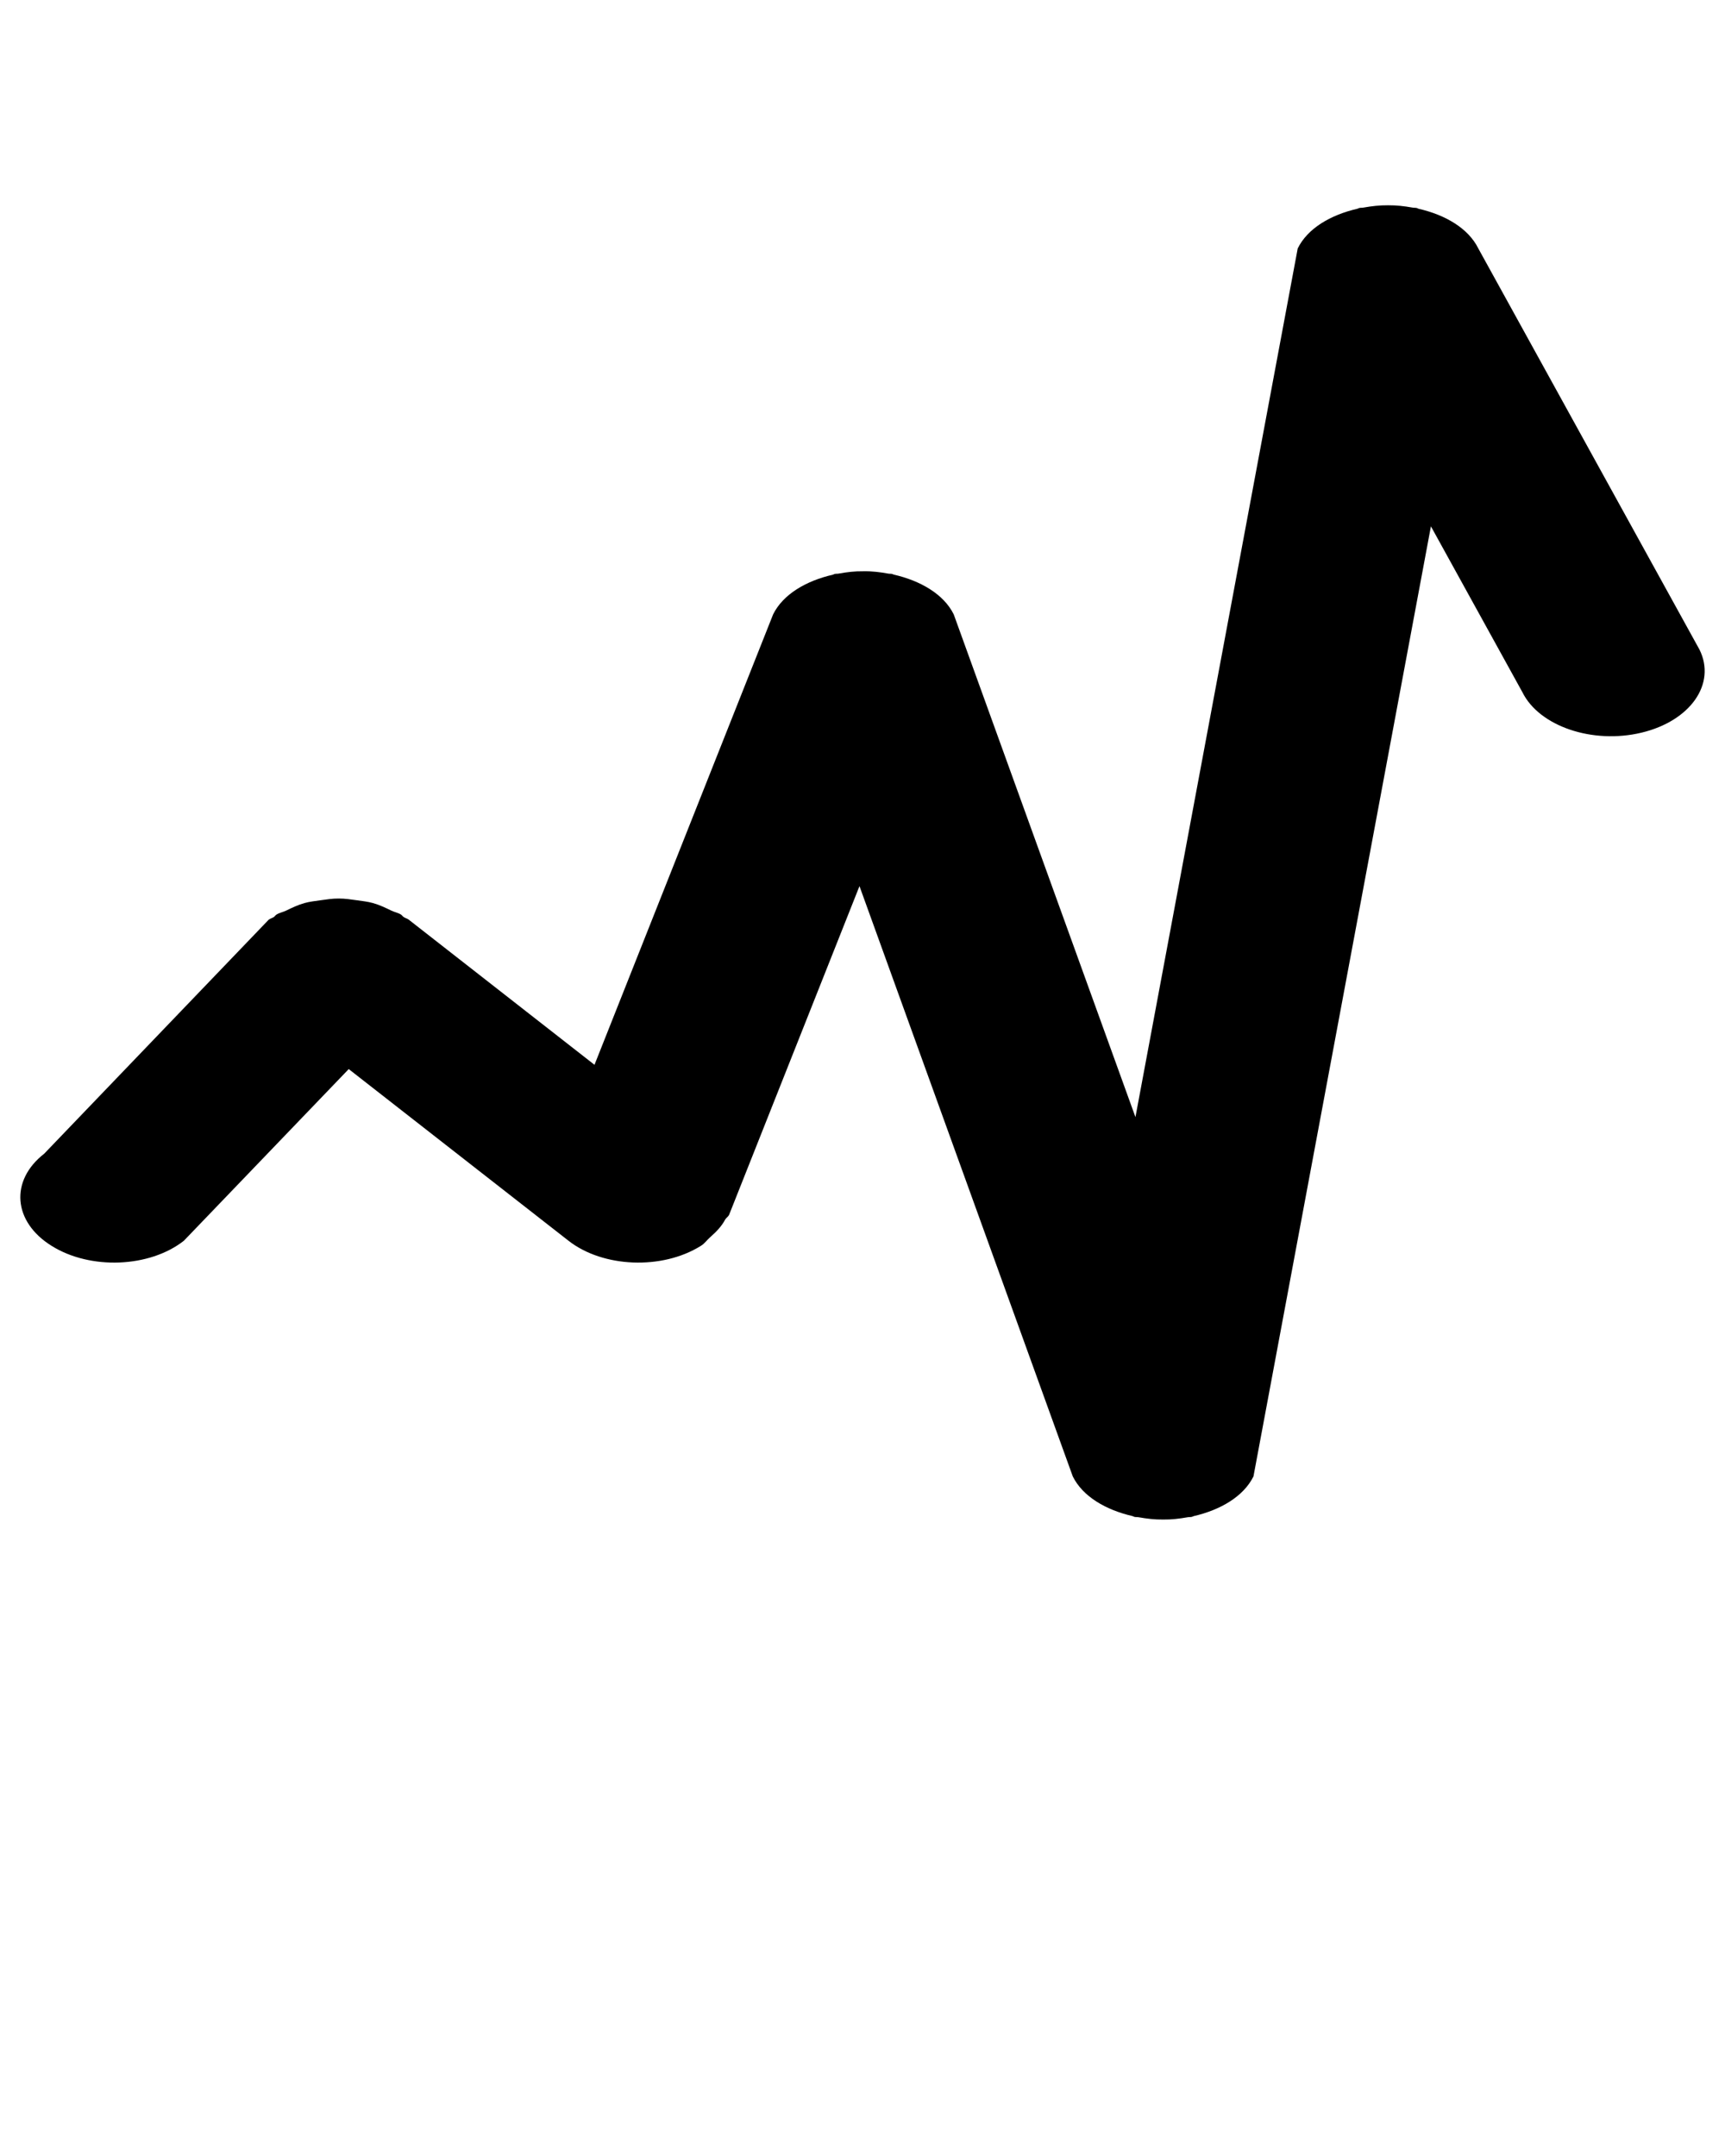 <svg xmlns="http://www.w3.org/2000/svg" viewBox="0 0 100 125">
  <path d="M98.522,37.664L85.699,14.405c-0.576-1.166-1.91-1.947-3.469-2.303c-0.037-0.011-0.059-0.036-0.104-0.043   c-0.08-0.02-0.166-0.006-0.249-0.025c-0.466-0.083-0.923-0.137-1.414-0.132c-0.488-0.005-0.951,0.05-1.414,0.132   c-0.086,0.019-0.167,0.005-0.251,0.025c-0.042,0.007-0.068,0.032-0.106,0.043c-1.559,0.358-2.892,1.14-3.462,2.303l-9.407,50.362   L55.289,35.621c-0.576-1.165-1.916-1.949-3.476-2.306c-0.034-0.008-0.061-0.03-0.096-0.038c-0.08-0.02-0.15-0.005-0.232-0.022   c-0.467-0.085-0.935-0.143-1.429-0.134c-0.499-0.008-0.962,0.049-1.434,0.134c-0.077,0.017-0.159,0.002-0.235,0.022   c-0.039,0.008-0.061,0.03-0.098,0.041c-1.559,0.357-2.896,1.138-3.471,2.303L34.463,61.735l-10.767-8.414   c-0.086-0.068-0.209-0.093-0.299-0.156c-0.063-0.044-0.088-0.101-0.154-0.142c-0.167-0.104-0.382-0.141-0.559-0.229   c-0.346-0.167-0.678-0.328-1.061-0.436c-0.305-0.085-0.611-0.117-0.929-0.162c-0.354-0.049-0.7-0.104-1.059-0.101   c-0.362-0.004-0.702,0.052-1.055,0.101c-0.319,0.045-0.625,0.077-0.929,0.162c-0.382,0.107-0.717,0.269-1.061,0.436   c-0.182,0.088-0.39,0.124-0.557,0.229c-0.069,0.041-0.097,0.101-0.154,0.142c-0.097,0.063-0.213,0.09-0.301,0.156L2.561,66.89   c-2.003,1.562-1.806,3.955,0.435,5.345c2.239,1.399,5.668,1.265,7.662-0.298l9.558-9.954l12.743,9.954   c1.996,1.562,5.428,1.697,7.666,0.298c0.233-0.142,0.342-0.327,0.528-0.49c0.015-0.008,0.02-0.021,0.037-0.033   c0.36-0.317,0.661-0.641,0.853-1.012c0.058-0.093,0.167-0.158,0.22-0.258l7.562-19.066L62.19,85.599   c0.575,1.164,1.911,1.943,3.468,2.302c0.038,0.012,0.066,0.033,0.106,0.044c0.085,0.02,0.172,0.005,0.257,0.024   c0.465,0.082,0.922,0.137,1.411,0.13c0.484,0.007,0.938-0.048,1.404-0.13c0.088-0.02,0.173-0.005,0.254-0.024   c0.045-0.011,0.071-0.032,0.113-0.044c1.551-0.358,2.888-1.14,3.462-2.302l10.287-55.083l5.302,9.615   c0.975,1.977,4.065,3.027,6.906,2.347C97.996,41.801,99.504,39.644,98.522,37.664z" stroke="none"/>
</svg>
